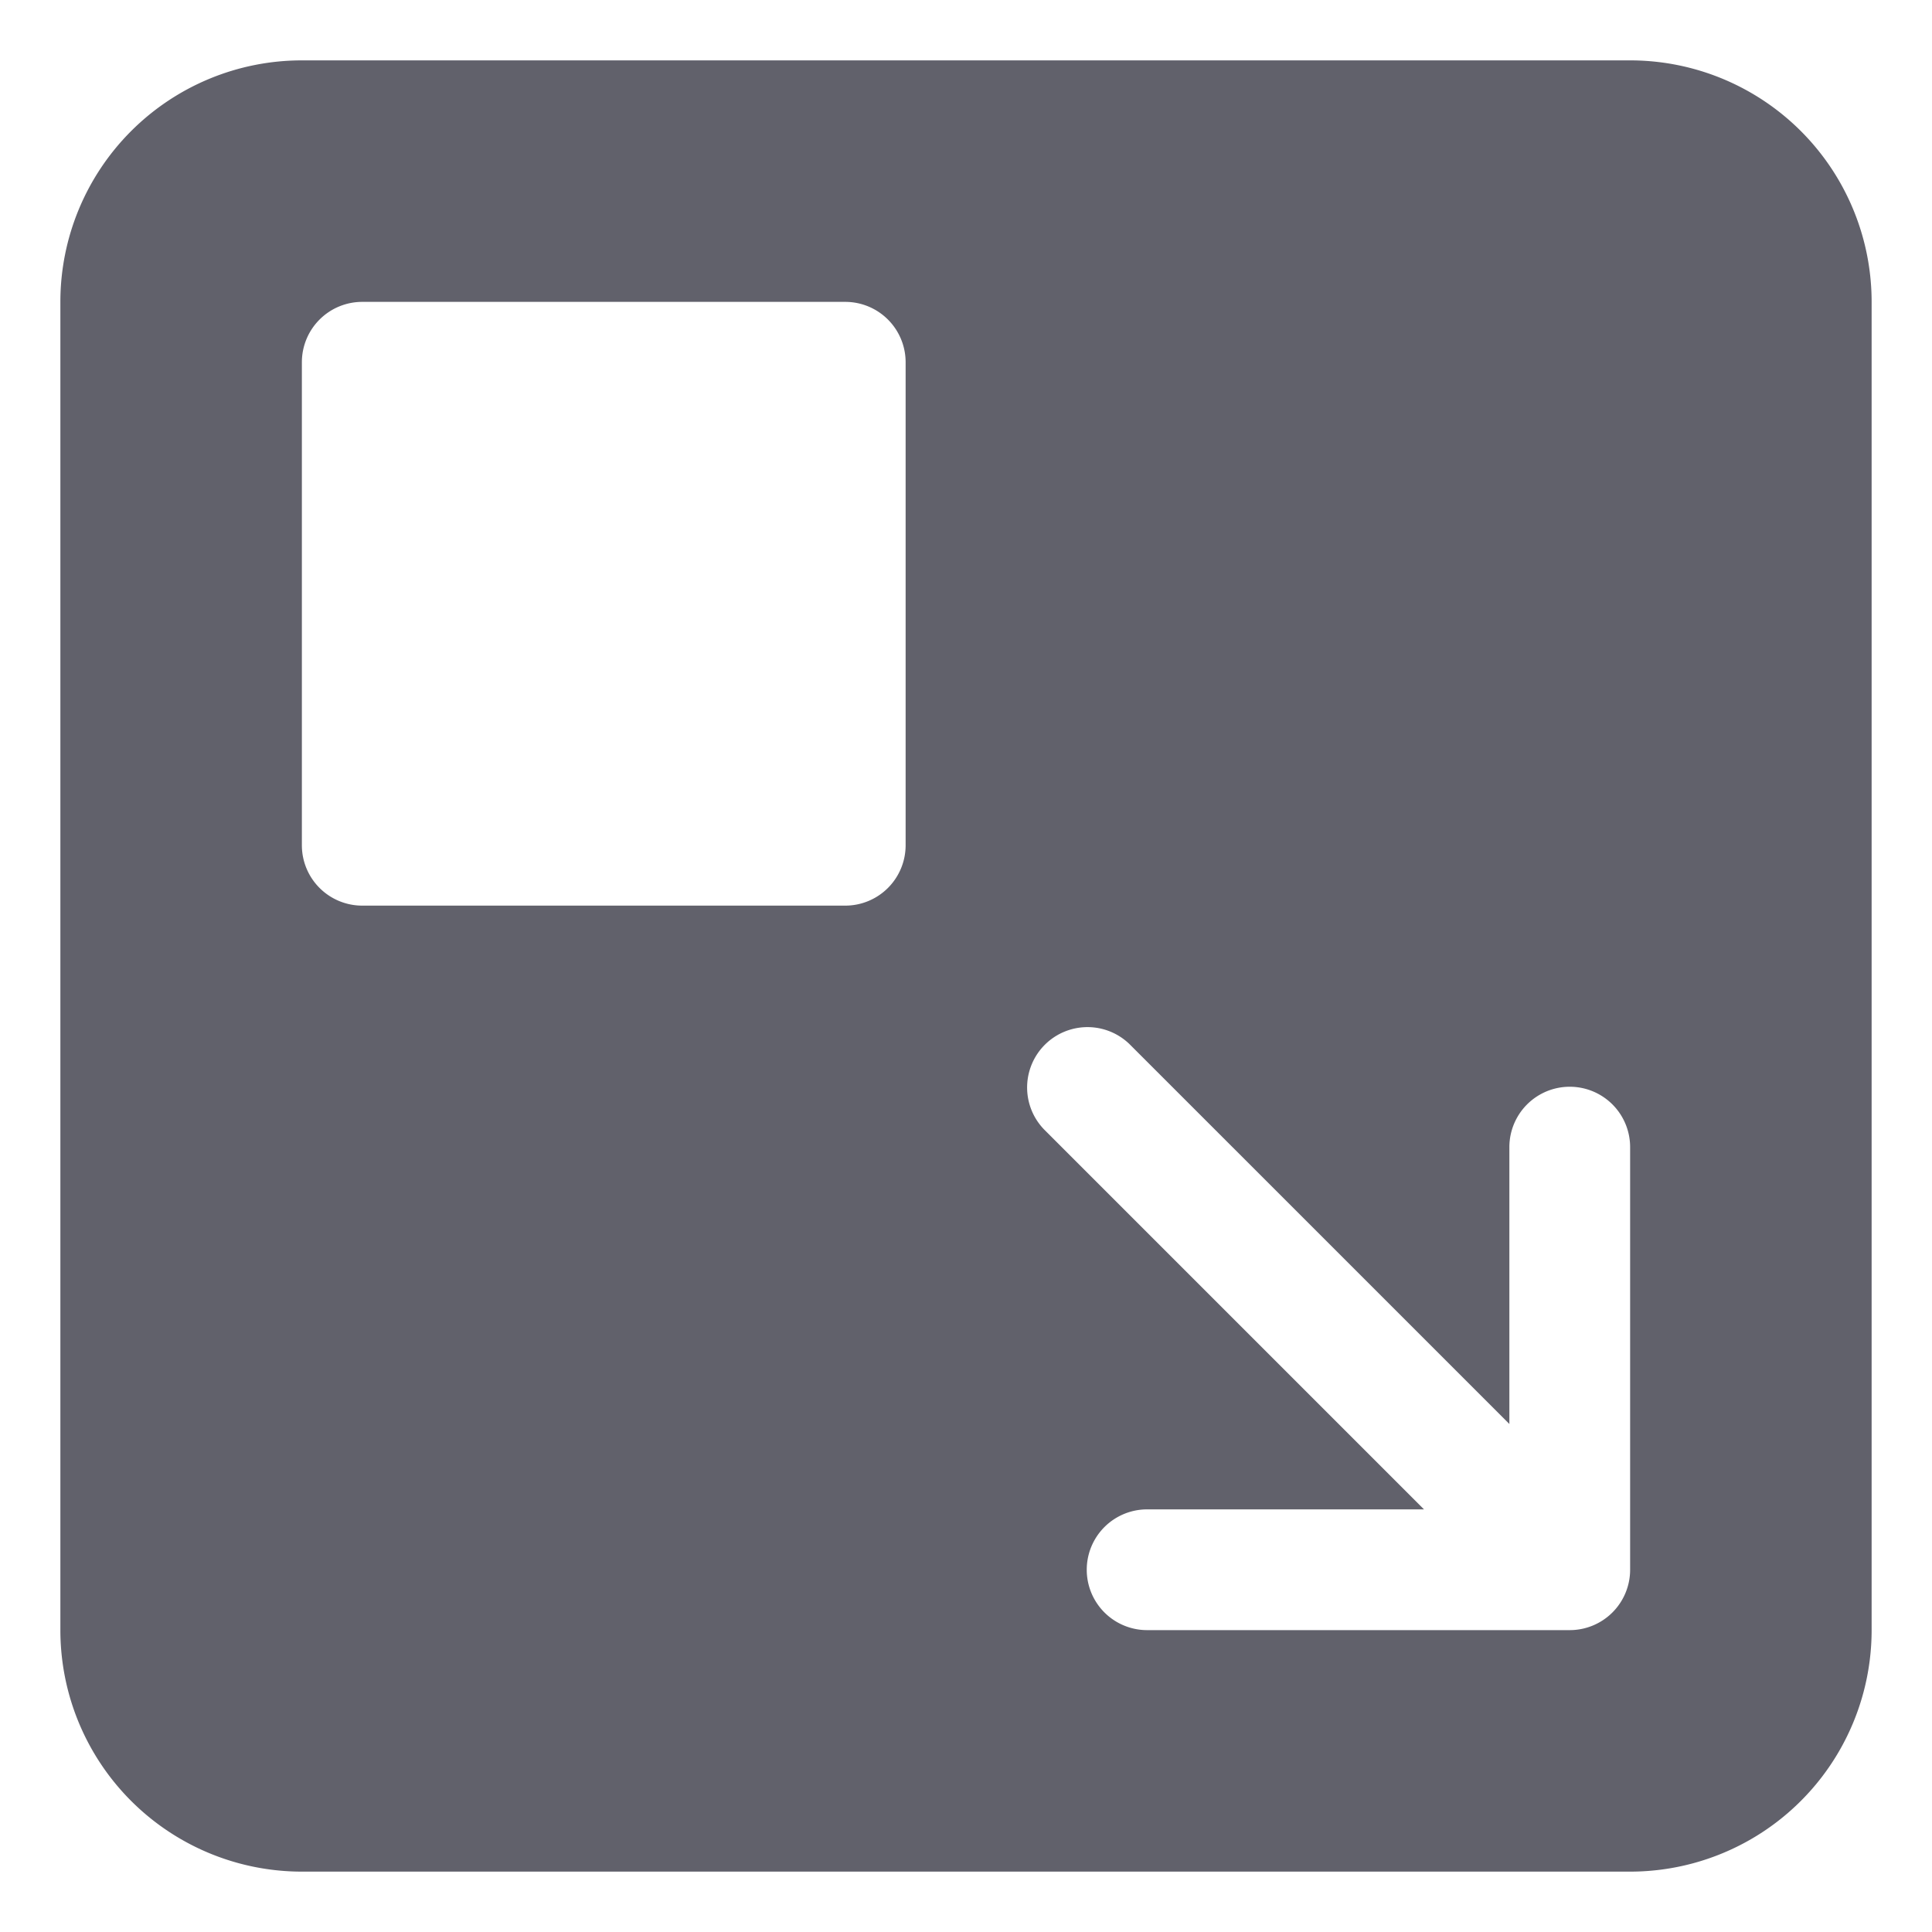<svg xmlns="http://www.w3.org/2000/svg" height="24" width="24" viewBox="0 0 32 32"><path d="M27,1H5A4,4,0,0,0,1,5V27a4,4,0,0,0,4,4H27a4,4,0,0,0,4-4V5A4,4,0,0,0,27,1ZM15,14a1,1,0,0,1-1,1H6a1,1,0,0,1-1-1V6A1,1,0,0,1,6,5h8a1,1,0,0,1,1,1ZM27,26a1,1,0,0,1-1,1H19a1,1,0,0,1,0-2h4.586l-6.293-6.293a1,1,0,0,1,1.414-1.414L25,23.586V19a1,1,0,0,1,2,0Z" fill="#61616b"></path></svg>